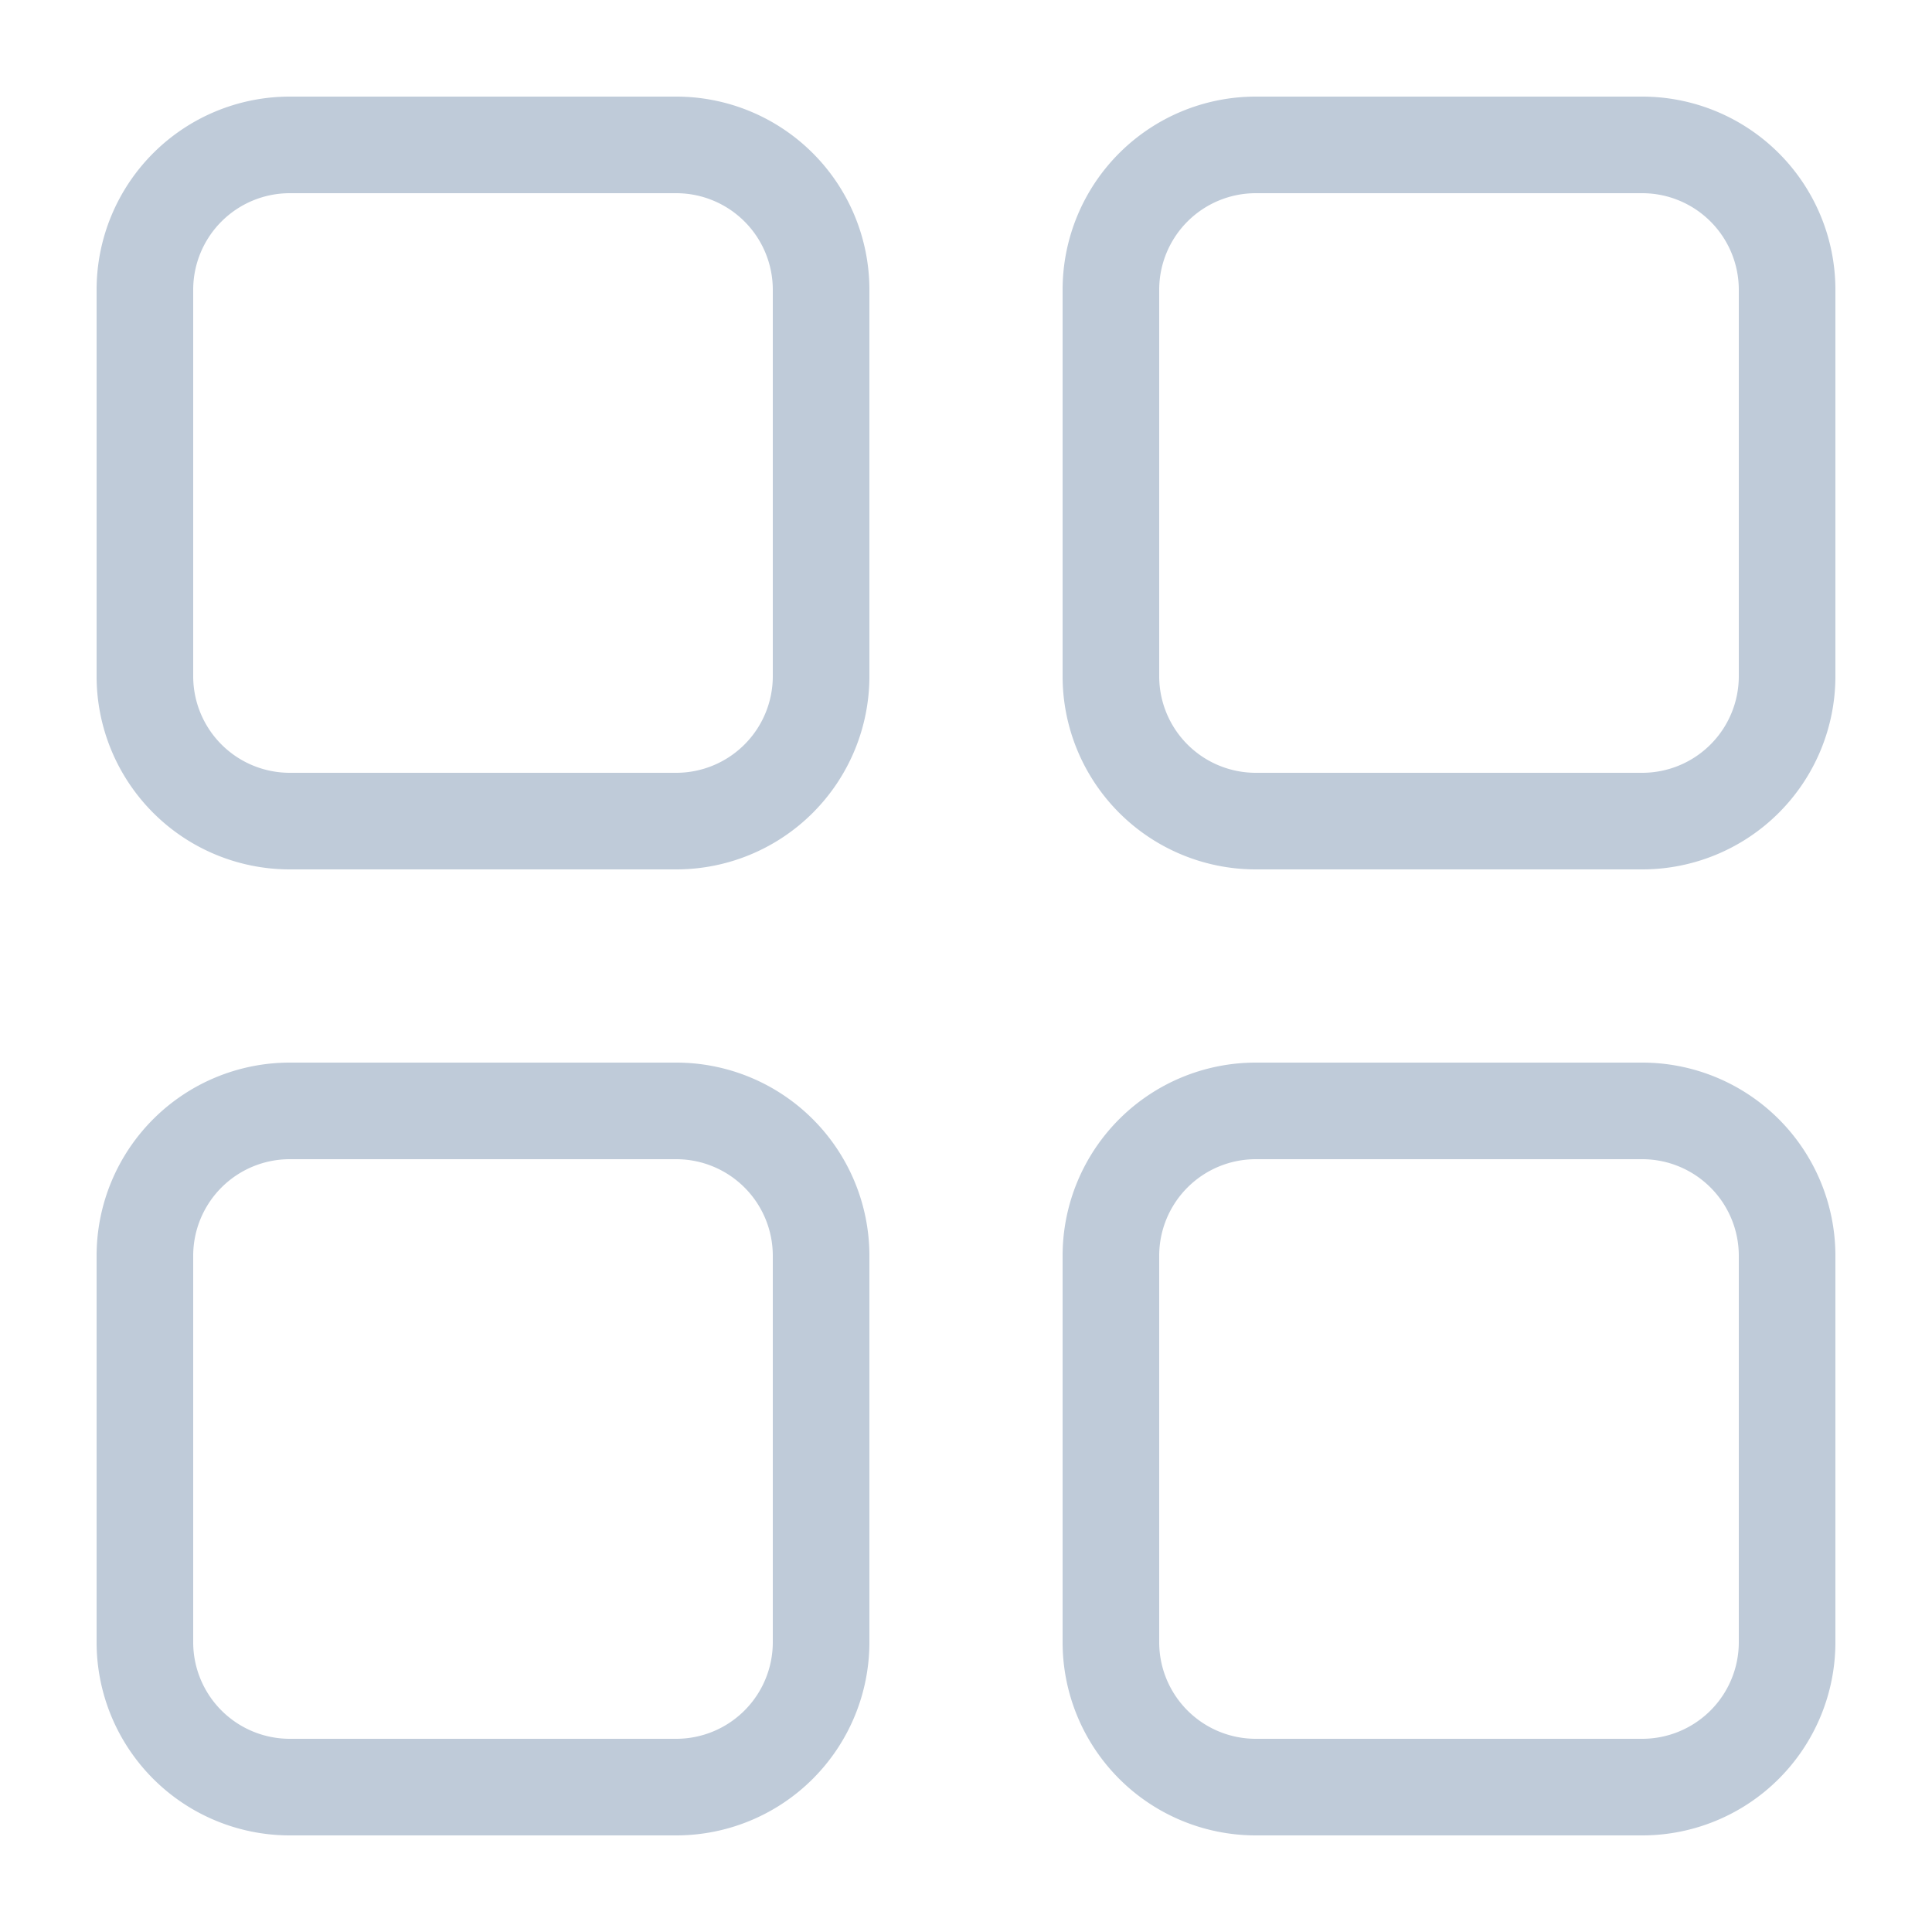 <?xml version="1.0" standalone="no"?><!DOCTYPE svg PUBLIC "-//W3C//DTD SVG 1.1//EN" "http://www.w3.org/Graphics/SVG/1.1/DTD/svg11.dtd"><svg t="1546414320809" class="icon" style="" viewBox="0 0 1024 1024" version="1.1" xmlns="http://www.w3.org/2000/svg" p-id="6633" xmlns:xlink="http://www.w3.org/1999/xlink" width="200" height="200"><defs><style type="text/css"></style></defs><path d="M153.6 102.4a51.2 51.2 0 0 0-51.2 51.2v204.8a51.2 51.2 0 0 0 51.2 51.2h204.8a51.2 51.2 0 0 0 51.2-51.2V153.6a51.2 51.2 0 0 0-51.2-51.2H153.6z m0-51.2h204.8a102.4 102.4 0 0 1 102.4 102.4v204.8a102.4 102.4 0 0 1-102.4 102.4H153.6a102.4 102.4 0 0 1-102.4-102.4V153.6a102.4 102.4 0 0 1 102.4-102.4z m0 563.2a51.2 51.2 0 0 0-51.2 51.2v204.8a51.2 51.2 0 0 0 51.2 51.2h204.8a51.2 51.2 0 0 0 51.2-51.2v-204.8a51.2 51.2 0 0 0-51.2-51.2H153.6z m0-51.2h204.8a102.4 102.4 0 0 1 102.4 102.4v204.8a102.4 102.4 0 0 1-102.4 102.4H153.6a102.4 102.4 0 0 1-102.4-102.4v-204.8a102.4 102.4 0 0 1 102.4-102.4z m512-460.8a51.2 51.2 0 0 0-51.2 51.2v204.8a51.2 51.2 0 0 0 51.2 51.2h204.8a51.2 51.2 0 0 0 51.2-51.2V153.6a51.2 51.2 0 0 0-51.2-51.2h-204.8z m0-51.2h204.8a102.4 102.4 0 0 1 102.4 102.4v204.8a102.4 102.4 0 0 1-102.4 102.4h-204.8a102.4 102.4 0 0 1-102.4-102.4V153.6a102.4 102.4 0 0 1 102.4-102.4z m0 563.2a51.2 51.2 0 0 0-51.2 51.2v204.8a51.2 51.2 0 0 0 51.2 51.2h204.8a51.2 51.2 0 0 0 51.2-51.2v-204.8a51.2 51.2 0 0 0-51.2-51.2h-204.8z m0-51.2h204.8a102.4 102.4 0 0 1 102.4 102.4v204.8a102.4 102.4 0 0 1-102.4 102.4h-204.8a102.4 102.4 0 0 1-102.4-102.4v-204.8a102.4 102.4 0 0 1 102.4-102.4z" p-id="6634" fill="#BFCBD9"></path></svg>